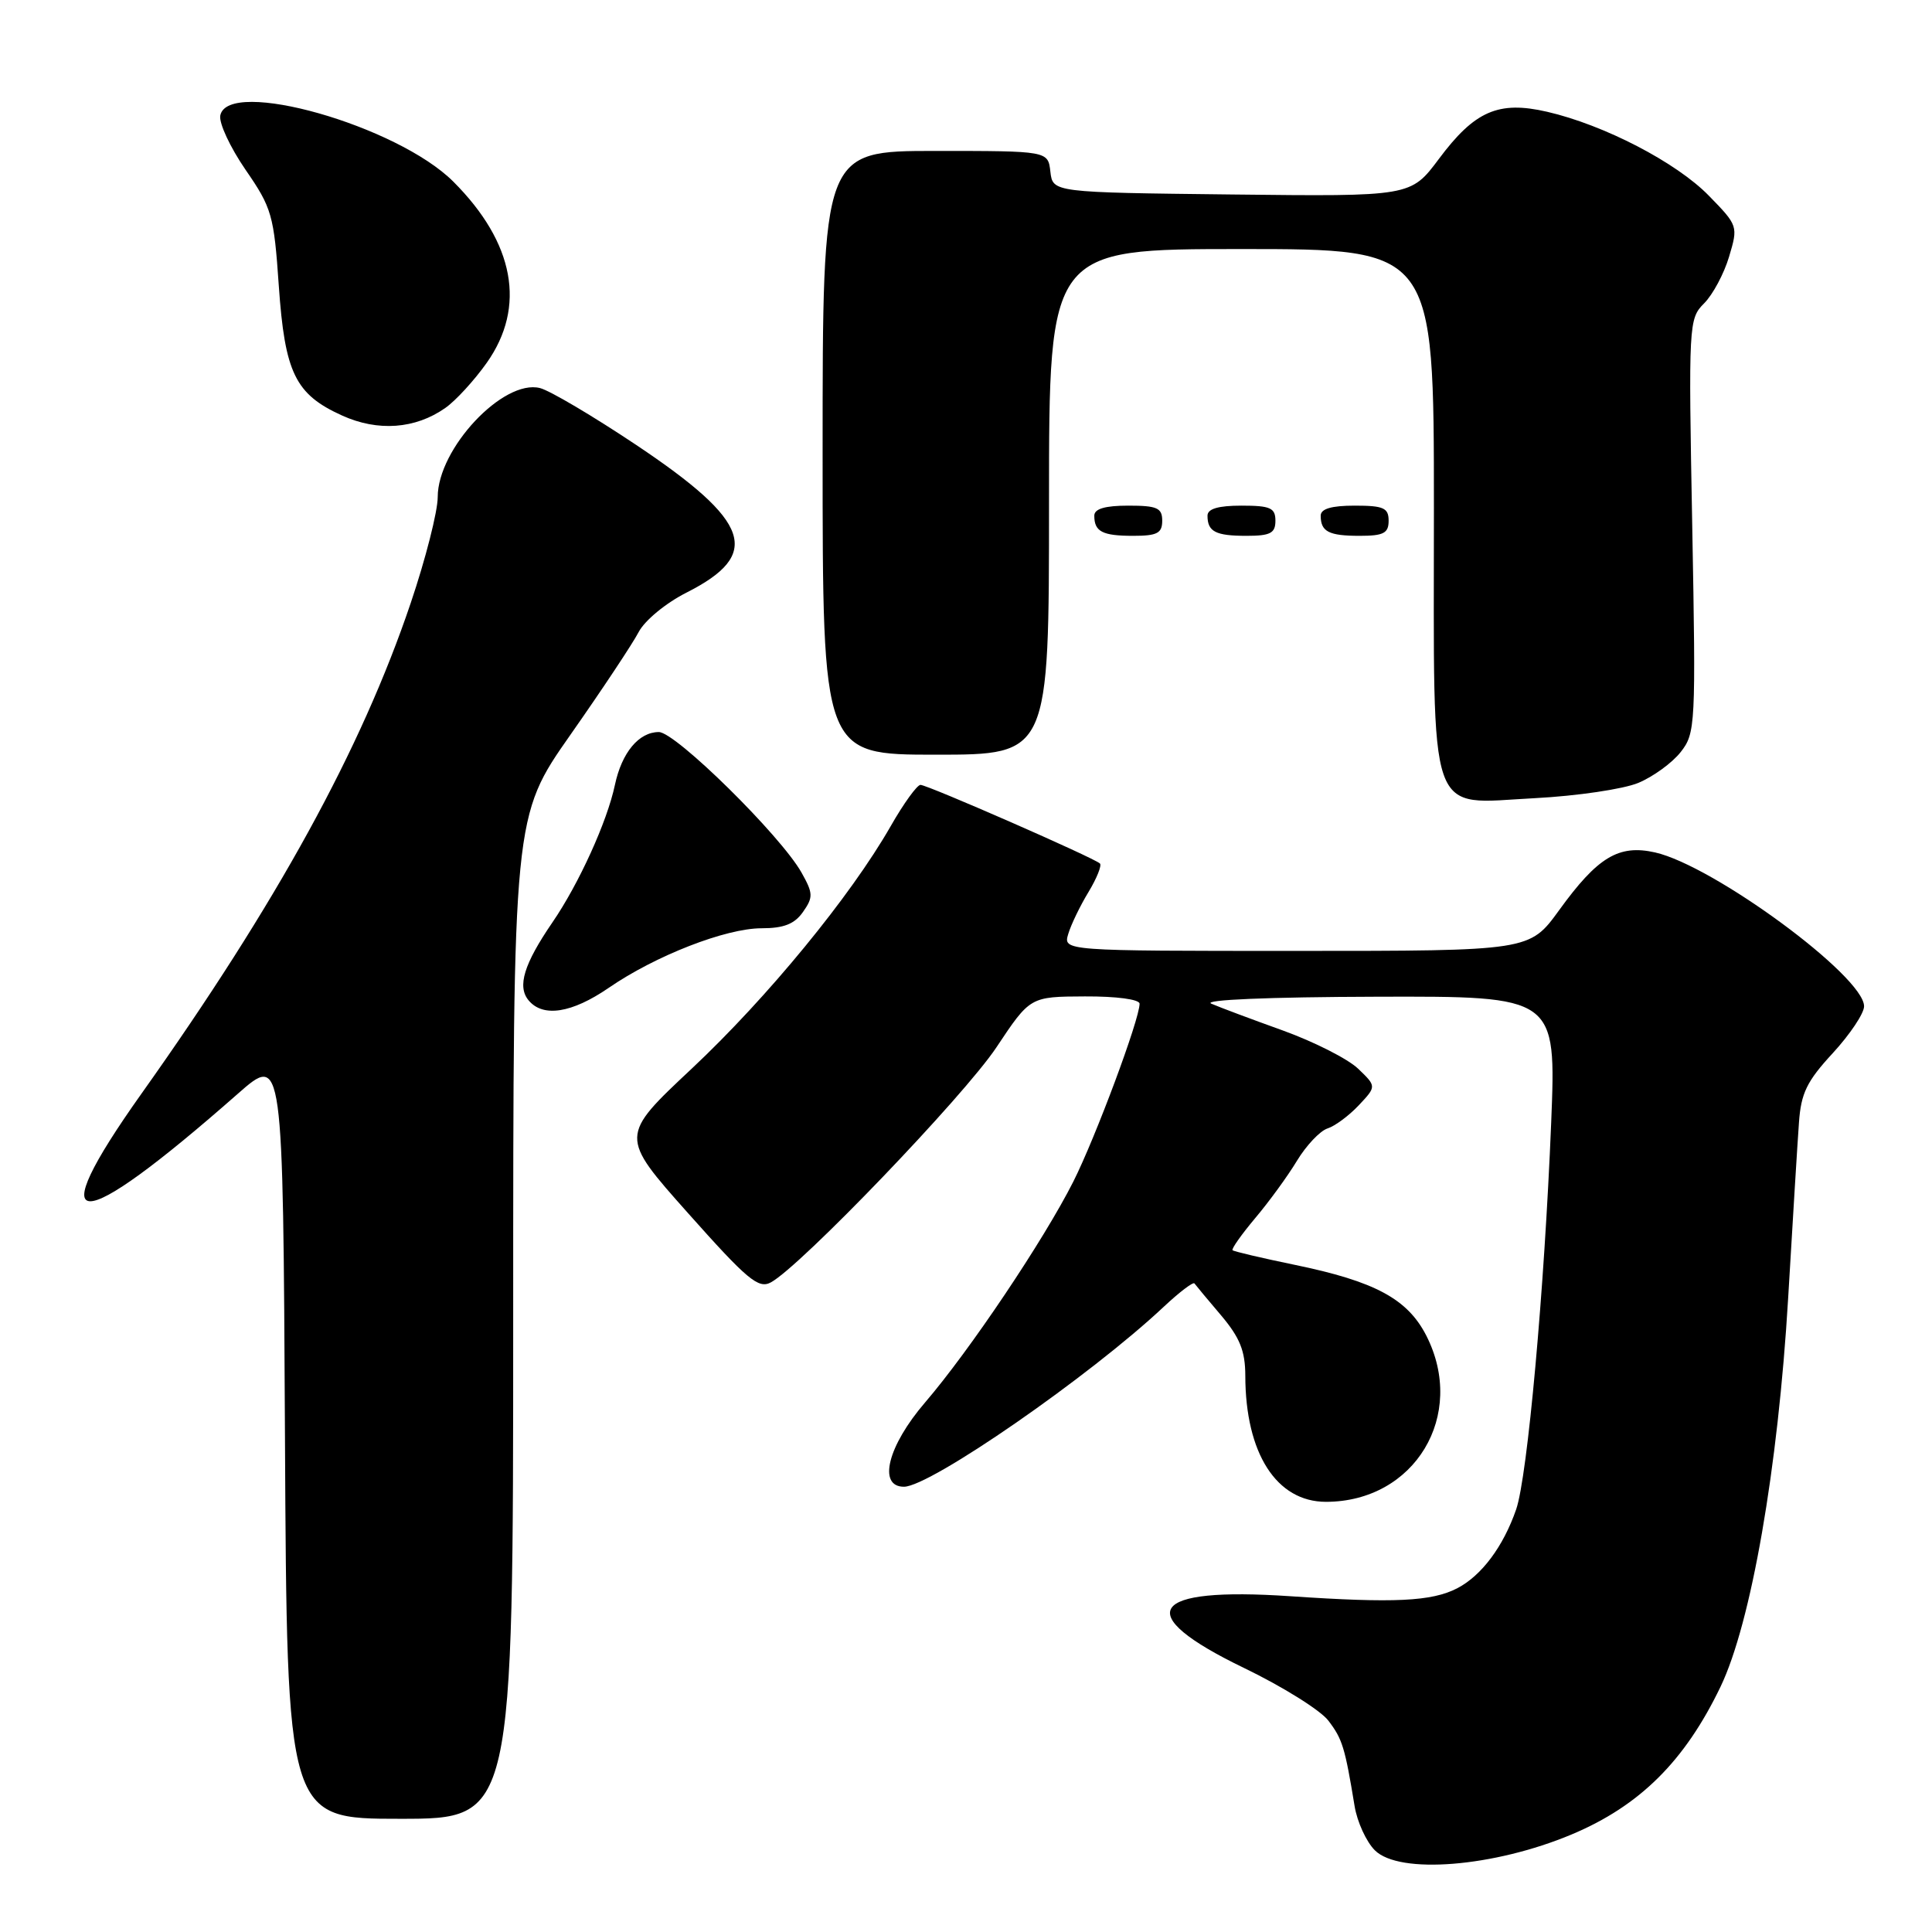 <?xml version="1.0" encoding="UTF-8" standalone="no"?>
<!DOCTYPE svg PUBLIC "-//W3C//DTD SVG 1.1//EN" "http://www.w3.org/Graphics/SVG/1.1/DTD/svg11.dtd" >
<svg xmlns="http://www.w3.org/2000/svg" xmlns:xlink="http://www.w3.org/1999/xlink" version="1.1" viewBox="0 0 256 256">
 <g >
 <path fill="currentColor"
d=" M 208.26 243.07 C 217.28 239.28 223.24 233.36 227.98 223.50 C 232.04 215.04 235.60 194.58 236.94 172.00 C 237.54 161.82 238.18 151.37 238.37 148.77 C 238.64 144.86 239.41 143.27 242.85 139.55 C 245.13 137.07 247.00 134.28 247.00 133.34 C 247.00 129.37 227.08 114.71 219.30 112.95 C 214.49 111.87 211.70 113.55 206.59 120.61 C 202.68 126.00 202.68 126.00 171.78 126.00 C 140.87 126.00 140.87 126.00 141.55 123.75 C 141.92 122.51 143.13 120.01 144.23 118.20 C 145.33 116.38 146.01 114.68 145.75 114.42 C 145.02 113.69 122.90 104.00 121.97 104.00 C 121.52 104.00 119.73 106.47 118.01 109.49 C 112.69 118.78 101.71 132.16 91.68 141.58 C 82.10 150.56 82.10 150.56 91.17 160.75 C 99.00 169.55 100.49 170.81 102.13 169.93 C 106.04 167.84 127.72 145.25 132.03 138.78 C 136.50 132.06 136.50 132.06 143.75 132.03 C 147.95 132.01 151.00 132.42 151.00 133.00 C 151.00 135.07 145.16 150.73 142.22 156.57 C 138.30 164.33 128.48 178.96 122.58 185.83 C 117.62 191.60 116.27 197.00 119.78 197.00 C 123.26 197.00 144.43 182.34 154.23 173.13 C 156.28 171.21 158.10 169.83 158.27 170.06 C 158.44 170.30 160.02 172.20 161.79 174.28 C 164.29 177.24 165.00 179.00 165.01 182.28 C 165.02 192.57 169.14 199.00 175.70 199.00 C 187.46 198.99 194.37 187.53 188.99 176.97 C 186.50 172.11 182.19 169.79 171.57 167.60 C 167.21 166.70 163.50 165.83 163.32 165.66 C 163.15 165.49 164.50 163.58 166.31 161.42 C 168.13 159.27 170.63 155.84 171.86 153.80 C 173.09 151.77 174.91 149.85 175.89 149.53 C 176.88 149.22 178.74 147.84 180.04 146.46 C 182.40 143.95 182.40 143.95 179.95 141.60 C 178.60 140.31 174.12 138.04 170.00 136.55 C 165.88 135.07 161.60 133.47 160.50 132.99 C 159.31 132.48 168.11 132.11 182.36 132.07 C 206.21 132.00 206.21 132.00 205.54 148.75 C 204.64 170.91 202.40 195.65 200.90 200.00 C 199.20 204.92 196.31 208.79 193.08 210.46 C 189.70 212.20 184.72 212.44 171.00 211.51 C 152.16 210.23 149.85 213.77 164.81 221.00 C 169.93 223.47 174.98 226.62 176.02 228.00 C 177.88 230.44 178.21 231.53 179.49 239.31 C 179.83 241.40 181.04 244.04 182.17 245.17 C 185.41 248.41 197.97 247.39 208.26 243.07 Z  M 68.00 174.59 C 68.00 108.18 68.00 108.18 75.60 97.34 C 79.78 91.38 83.84 85.26 84.62 83.76 C 85.42 82.22 88.23 79.90 90.99 78.51 C 100.99 73.44 99.52 69.14 84.32 58.97 C 78.60 55.15 72.86 51.75 71.55 51.42 C 66.68 50.20 58.00 59.45 58.00 65.86 C 58.00 67.77 56.39 74.09 54.42 79.91 C 47.88 99.27 36.71 119.63 18.75 144.91 C 5.25 163.92 9.92 163.93 31.50 144.94 C 37.50 139.66 37.50 139.66 37.76 190.33 C 38.02 241.00 38.02 241.00 53.01 241.00 C 68.00 241.00 68.00 241.00 68.00 174.59 Z  M 80.65 130.90 C 86.85 126.63 96.17 123.00 100.92 123.00 C 103.85 123.00 105.28 122.44 106.40 120.84 C 107.77 118.89 107.75 118.37 106.21 115.63 C 103.46 110.73 89.52 97.00 87.30 97.00 C 84.65 97.00 82.39 99.72 81.48 104.00 C 80.46 108.85 76.70 117.12 73.20 122.22 C 69.42 127.74 68.51 130.71 70.04 132.55 C 71.95 134.85 75.77 134.25 80.65 130.90 Z  M 217.08 103.74 C 219.05 102.92 221.58 101.08 222.70 99.65 C 224.66 97.16 224.72 96.12 224.23 69.67 C 223.73 42.90 223.76 42.24 225.80 40.20 C 226.95 39.05 228.44 36.27 229.11 34.02 C 230.32 29.97 230.30 29.89 226.42 25.92 C 222.13 21.52 212.55 16.55 205.00 14.81 C 198.55 13.32 195.40 14.70 190.65 21.07 C 186.93 26.04 186.93 26.04 163.22 25.77 C 139.50 25.50 139.50 25.50 139.18 22.75 C 138.87 20.00 138.87 20.00 123.93 20.00 C 109.00 20.00 109.00 20.00 109.00 60.00 C 109.00 100.00 109.00 100.00 124.00 100.00 C 139.00 100.00 139.00 100.00 139.00 66.50 C 139.00 33.00 139.00 33.00 164.50 33.00 C 190.00 33.00 190.00 33.00 190.00 67.28 C 190.00 109.48 188.96 106.49 203.40 105.76 C 208.96 105.47 215.11 104.56 217.08 103.74 Z  M 154.00 69.00 C 154.00 67.30 153.33 67.00 149.50 67.00 C 146.42 67.00 145.00 67.42 145.00 68.33 C 145.00 70.45 146.07 71.00 150.17 71.00 C 153.33 71.00 154.00 70.65 154.00 69.00 Z  M 169.00 69.00 C 169.00 67.30 168.33 67.00 164.50 67.00 C 161.42 67.00 160.00 67.42 160.00 68.33 C 160.00 70.45 161.07 71.00 165.17 71.00 C 168.33 71.00 169.00 70.65 169.00 69.00 Z  M 184.00 69.00 C 184.00 67.30 183.33 67.00 179.50 67.00 C 176.42 67.00 175.00 67.42 175.00 68.33 C 175.00 70.45 176.07 71.00 180.17 71.00 C 183.33 71.00 184.00 70.65 184.00 69.00 Z  M 59.00 54.06 C 60.38 53.10 62.85 50.40 64.50 48.07 C 69.74 40.65 68.18 32.18 60.07 24.07 C 52.63 16.63 30.20 10.27 29.19 15.30 C 28.99 16.30 30.50 19.53 32.54 22.50 C 36.02 27.54 36.30 28.51 36.94 37.84 C 37.74 49.41 39.12 52.25 45.33 55.06 C 50.07 57.21 55.03 56.85 59.00 54.06 Z "/>
</g>
</svg>